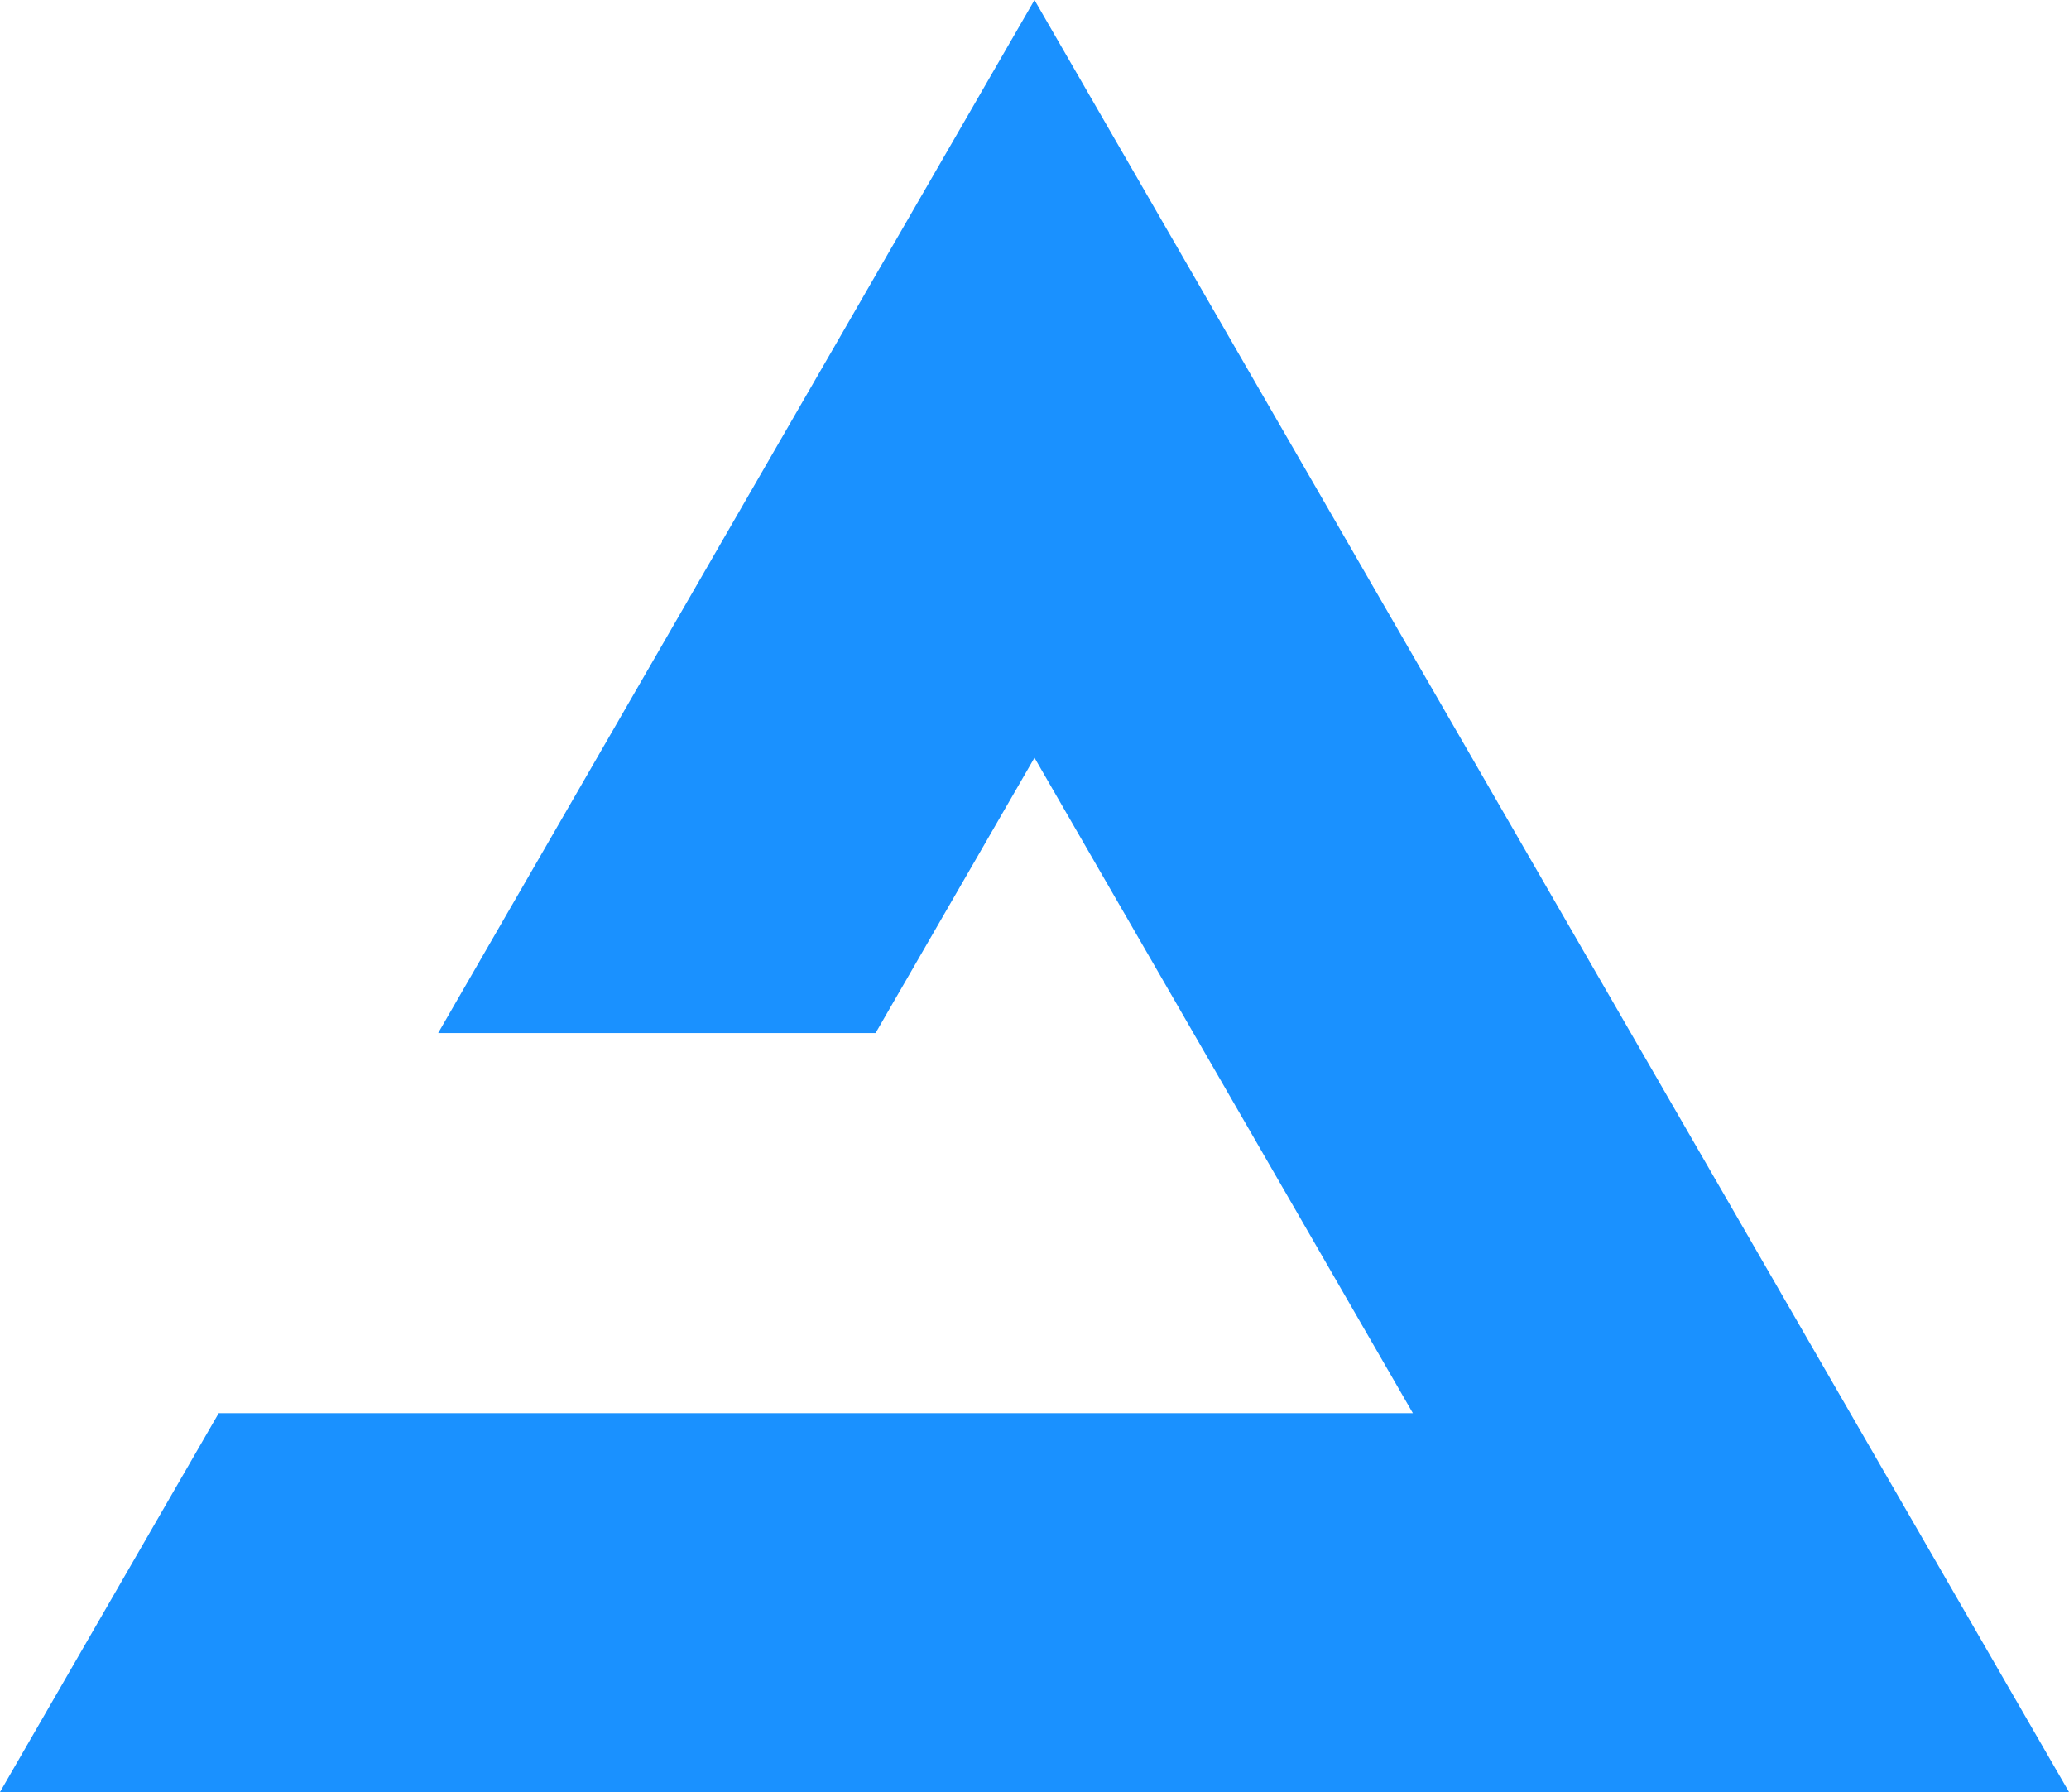<?xml version="1.0" encoding="UTF-8" standalone="no"?>
<svg
   width="73.901"
   height="64"
   viewBox="0 0 73.901 64"
   fill="none"
   version="1.1"
   id="svg1"
   sodipodi:docname="atlasos.svg"
   inkscape:version="1.4 (e7c3feb100, 2024-10-09)"
   xmlns:inkscape="http://www.inkscape.org/namespaces/inkscape"
   xmlns:sodipodi="http://sodipodi.sourceforge.net/DTD/sodipodi-0.dtd"
   xmlns="http://www.w3.org/2000/svg"
   xmlns:svg="http://www.w3.org/2000/svg">
  <defs
     id="defs1" />
  <sodipodi:namedview
     id="namedview1"
     pagecolor="#ffffff"
     bordercolor="#000000"
     borderopacity="0.25"
     inkscape:showpageshadow="2"
     inkscape:pageopacity="0.0"
     inkscape:pagecheckerboard="0"
     inkscape:deskcolor="#d1d1d1"
     inkscape:zoom="6.0205092"
     inkscape:cx="29.067309"
     inkscape:cy="62.536239"
     inkscape:window-width="1290"
     inkscape:window-height="1132"
     inkscape:window-x="26"
     inkscape:window-y="23"
     inkscape:window-maximized="0"
     inkscape:current-layer="svg1" />
  <path
     d="M 36.95,0 73.901,64 H 0 L 7.812,50.469 H 50.465 L 36.95,27.061 31.274,36.894 H 15.65 Z"
     fill="#1a91ff"
     id="path1"
     style="stroke-width:0.924" />
</svg>
